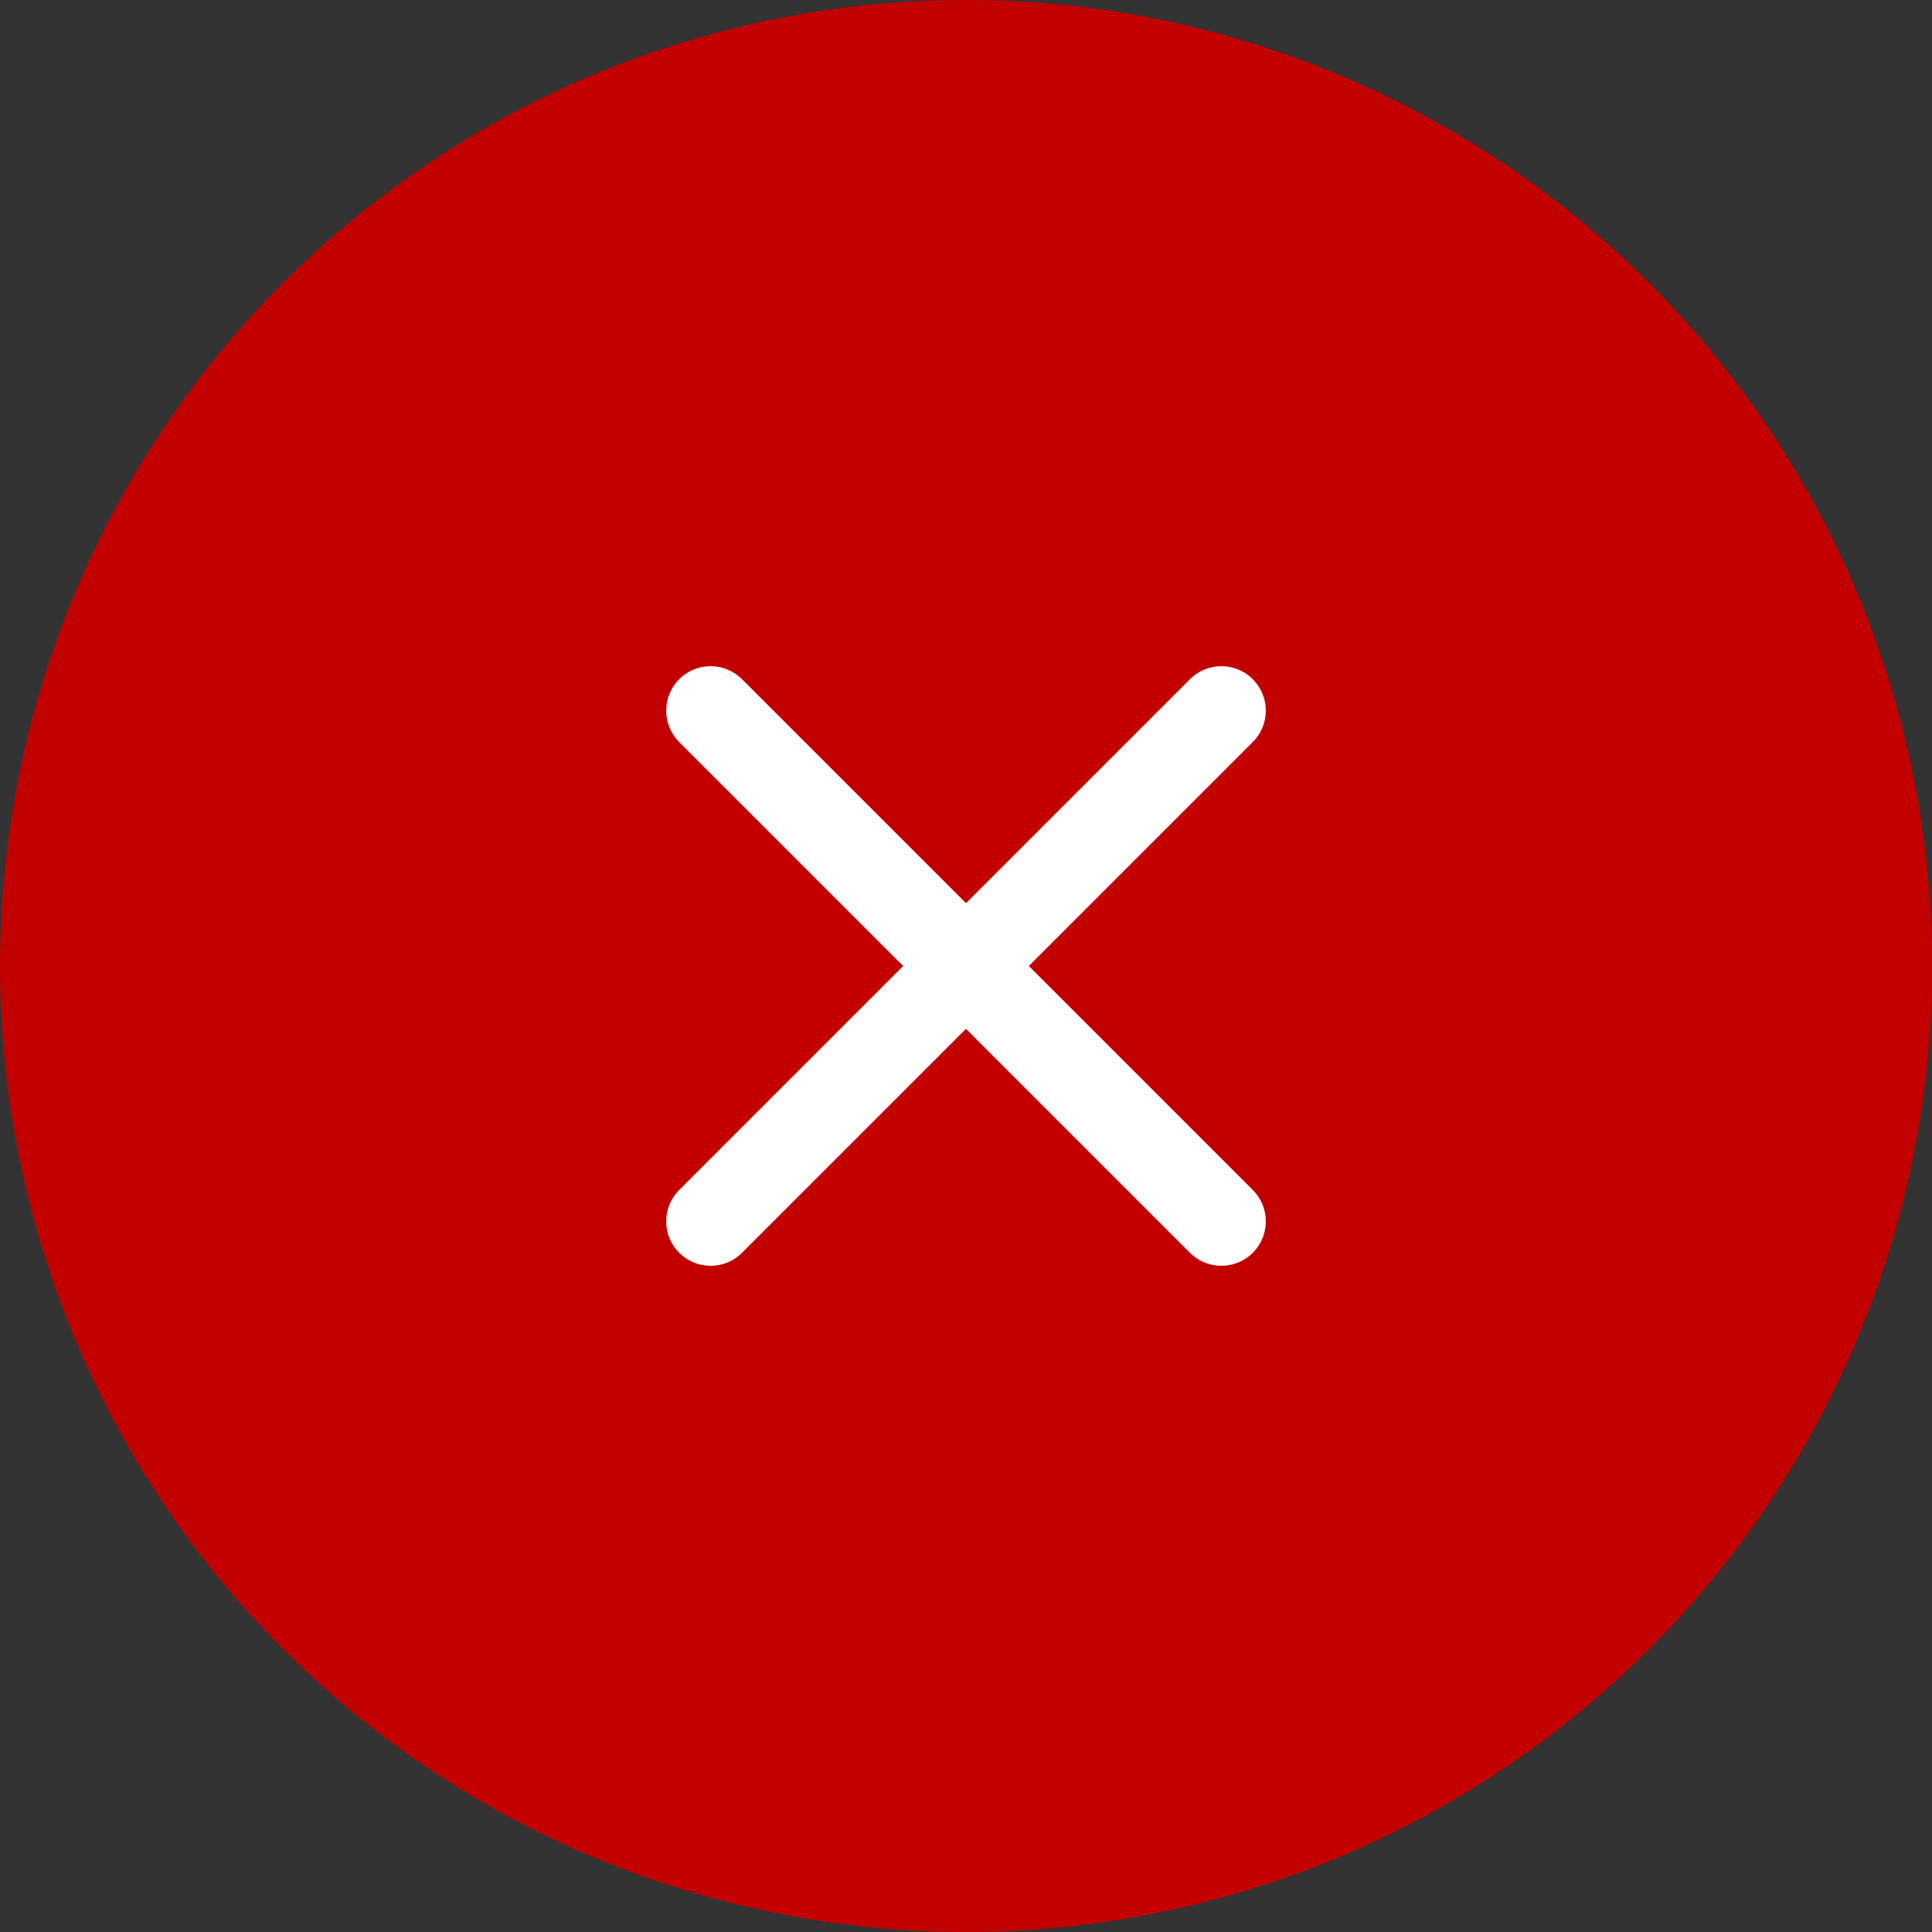 <svg width="87" height="87" viewBox="0 0 87 87" fill="none" xmlns="http://www.w3.org/2000/svg">
<rect x="0" y="0" width="87" height="87" fill="#333333" stroke="none"/>
<circle cx="43.5" cy="43.5" r="43.5" fill="#C30000"/>
<path d="M32 55L55 32" stroke="white" stroke-width="4" stroke-linecap="round" stroke-linejoin="round"/>
<path d="M55 55L32 32" stroke="white" stroke-width="4" stroke-linecap="round" stroke-linejoin="round"/>
</svg>
